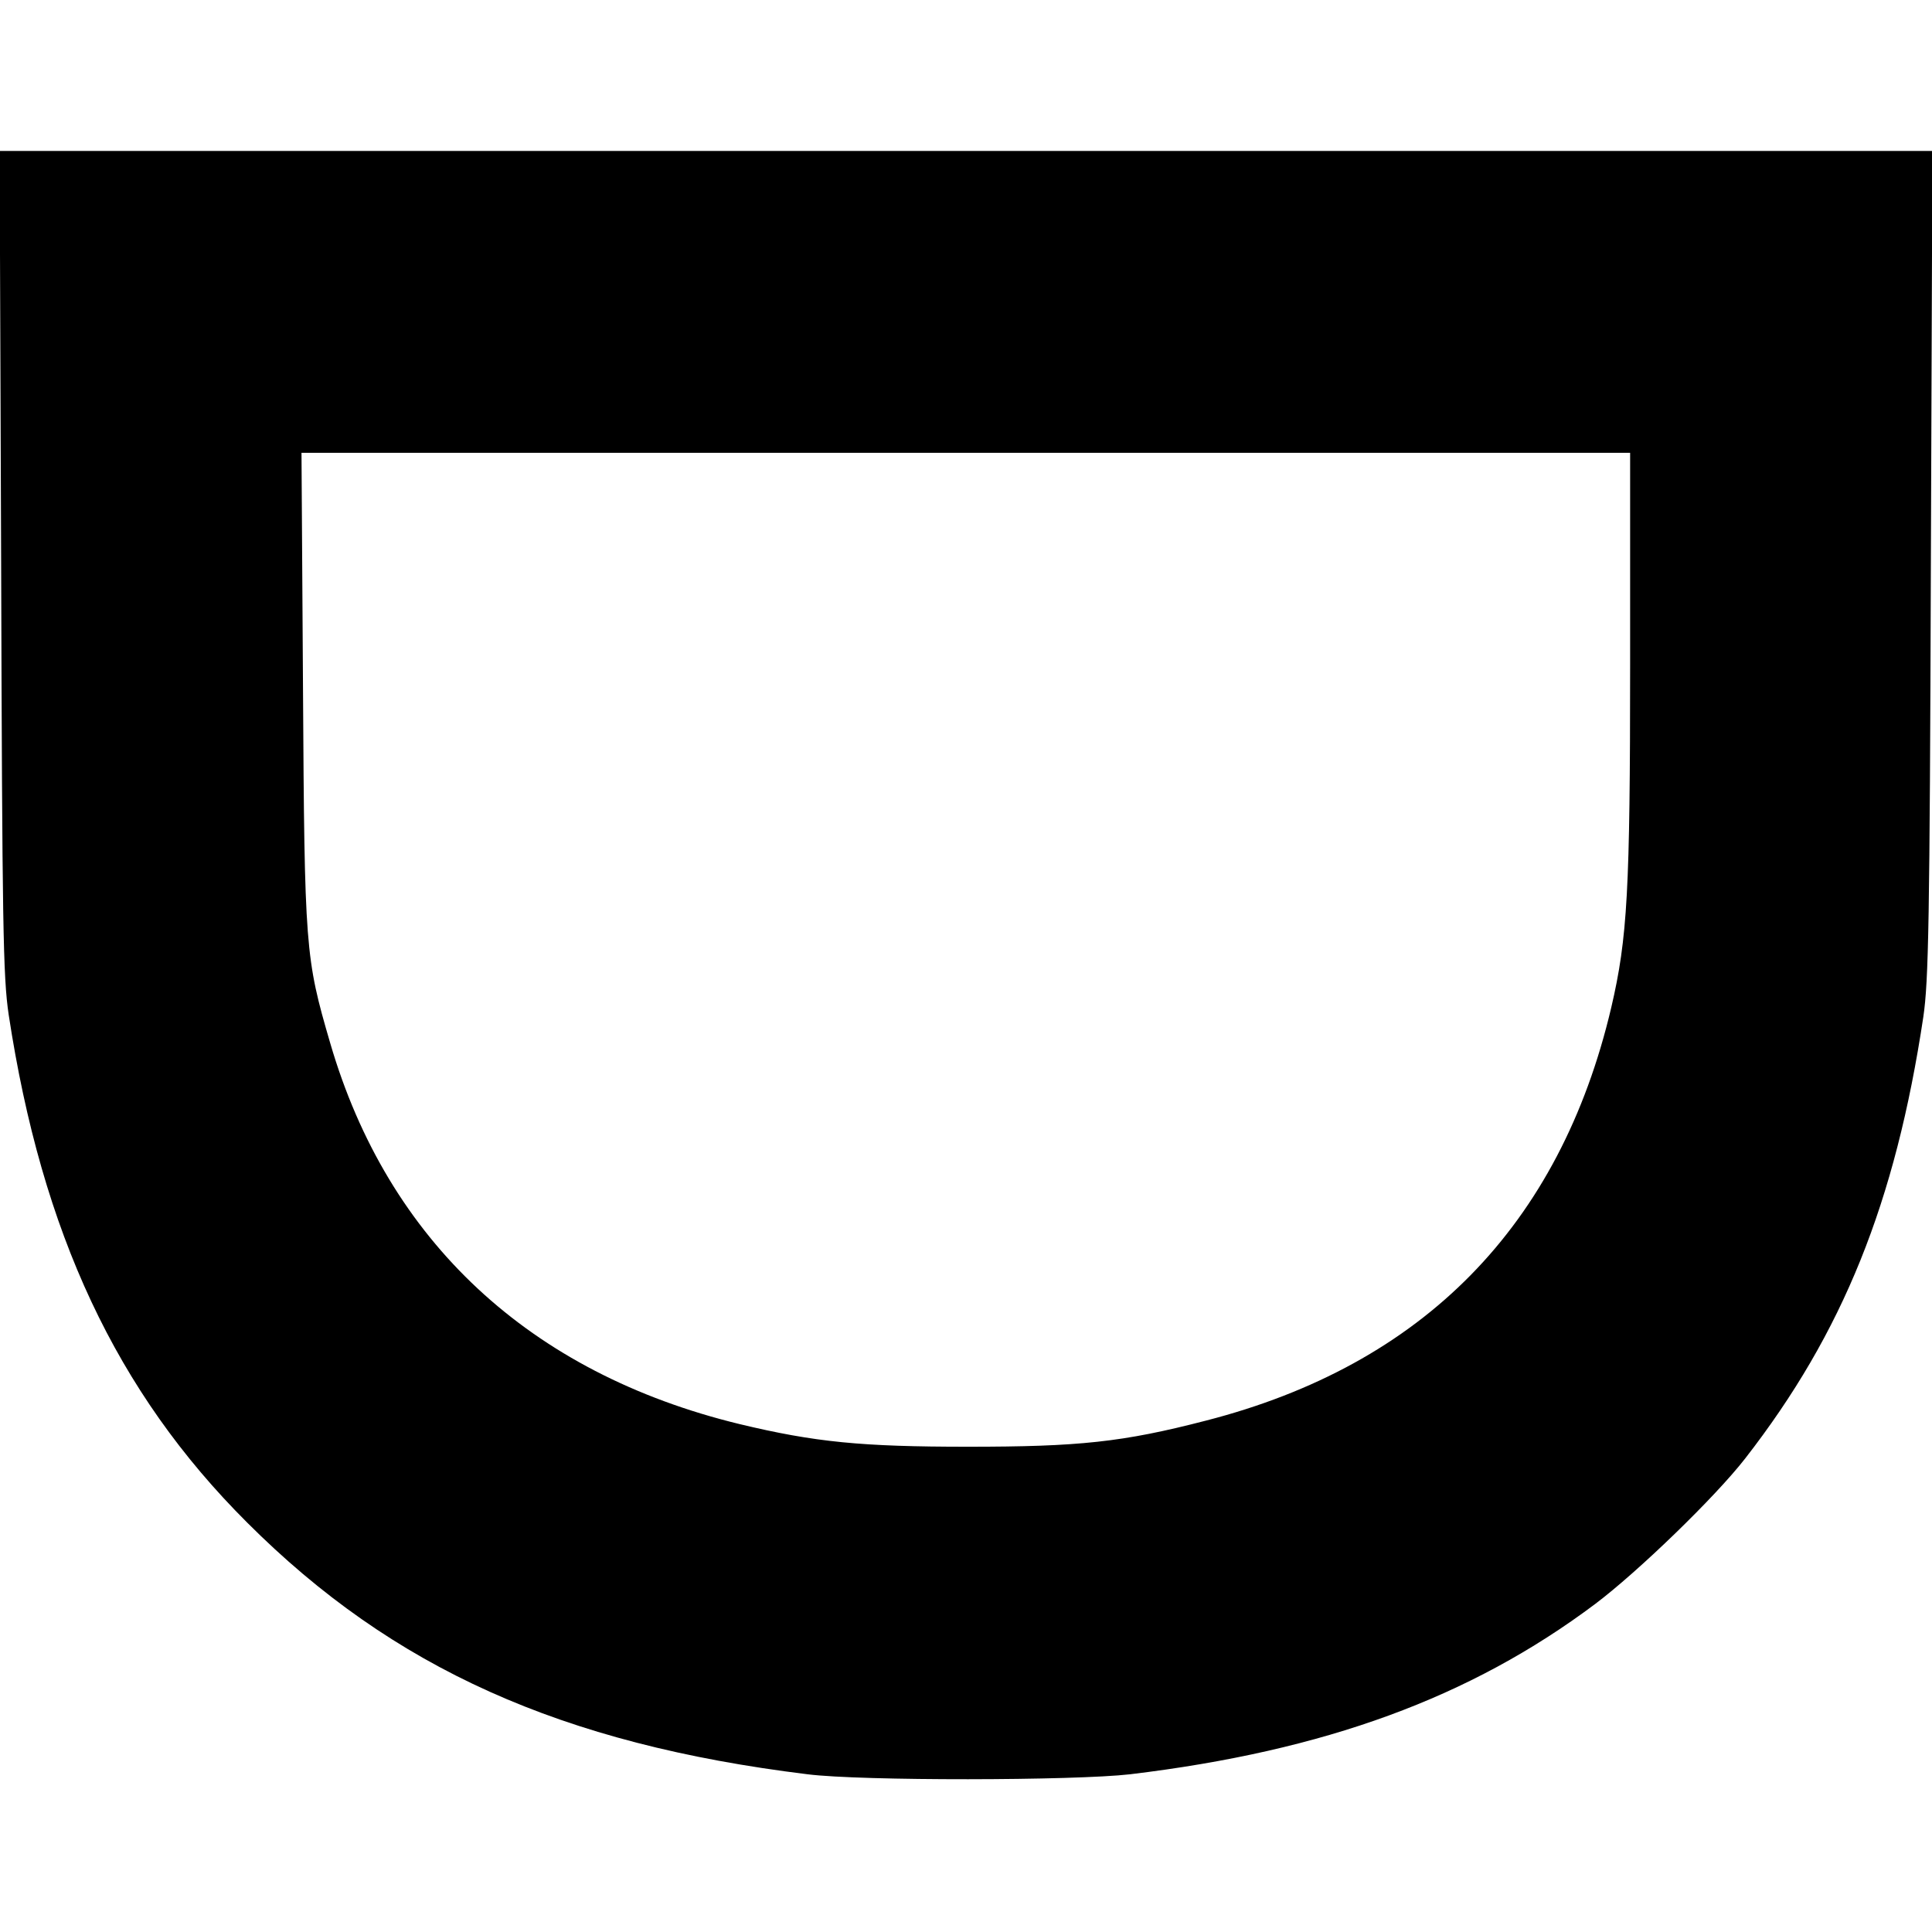 <?xml version="1.0" standalone="no"?>
<!DOCTYPE svg PUBLIC "-//W3C//DTD SVG 20010904//EN"
 "http://www.w3.org/TR/2001/REC-SVG-20010904/DTD/svg10.dtd">
<svg version="1.0" xmlns="http://www.w3.org/2000/svg"
 width="512pt" height="512pt" viewBox="0 0 512 512"
 preserveAspectRatio="xMidYMid meet">
<g transform="translate(0,512) scale(0.1,-0.1)"
fill="#000000" stroke="none">
<path d="M3 3633 c3 -965 5 -1101 20 -1202 88 -578 285 -1000 632 -1346 386
-386 833 -587 1485 -667 142 -18 708 -17 855 0 516 62 901 203 1232 451 113
85 318 283 398 386 259 333 398 678 472 1170 14 96 17 249 20 1203 l4 1092
-2561 0 -2561 0 4 -1087z m4317 -276 c0 -596 -7 -723 -50 -907 -136 -578 -498
-947 -1075 -1095 -220 -57 -336 -69 -630 -69 -282 0 -405 12 -605 60 -556 135
-932 485 -1085 1010 -66 226 -68 249 -72 937 l-4 627 1760 0 1761 0 0 -563z"/>
</g>
</svg>
